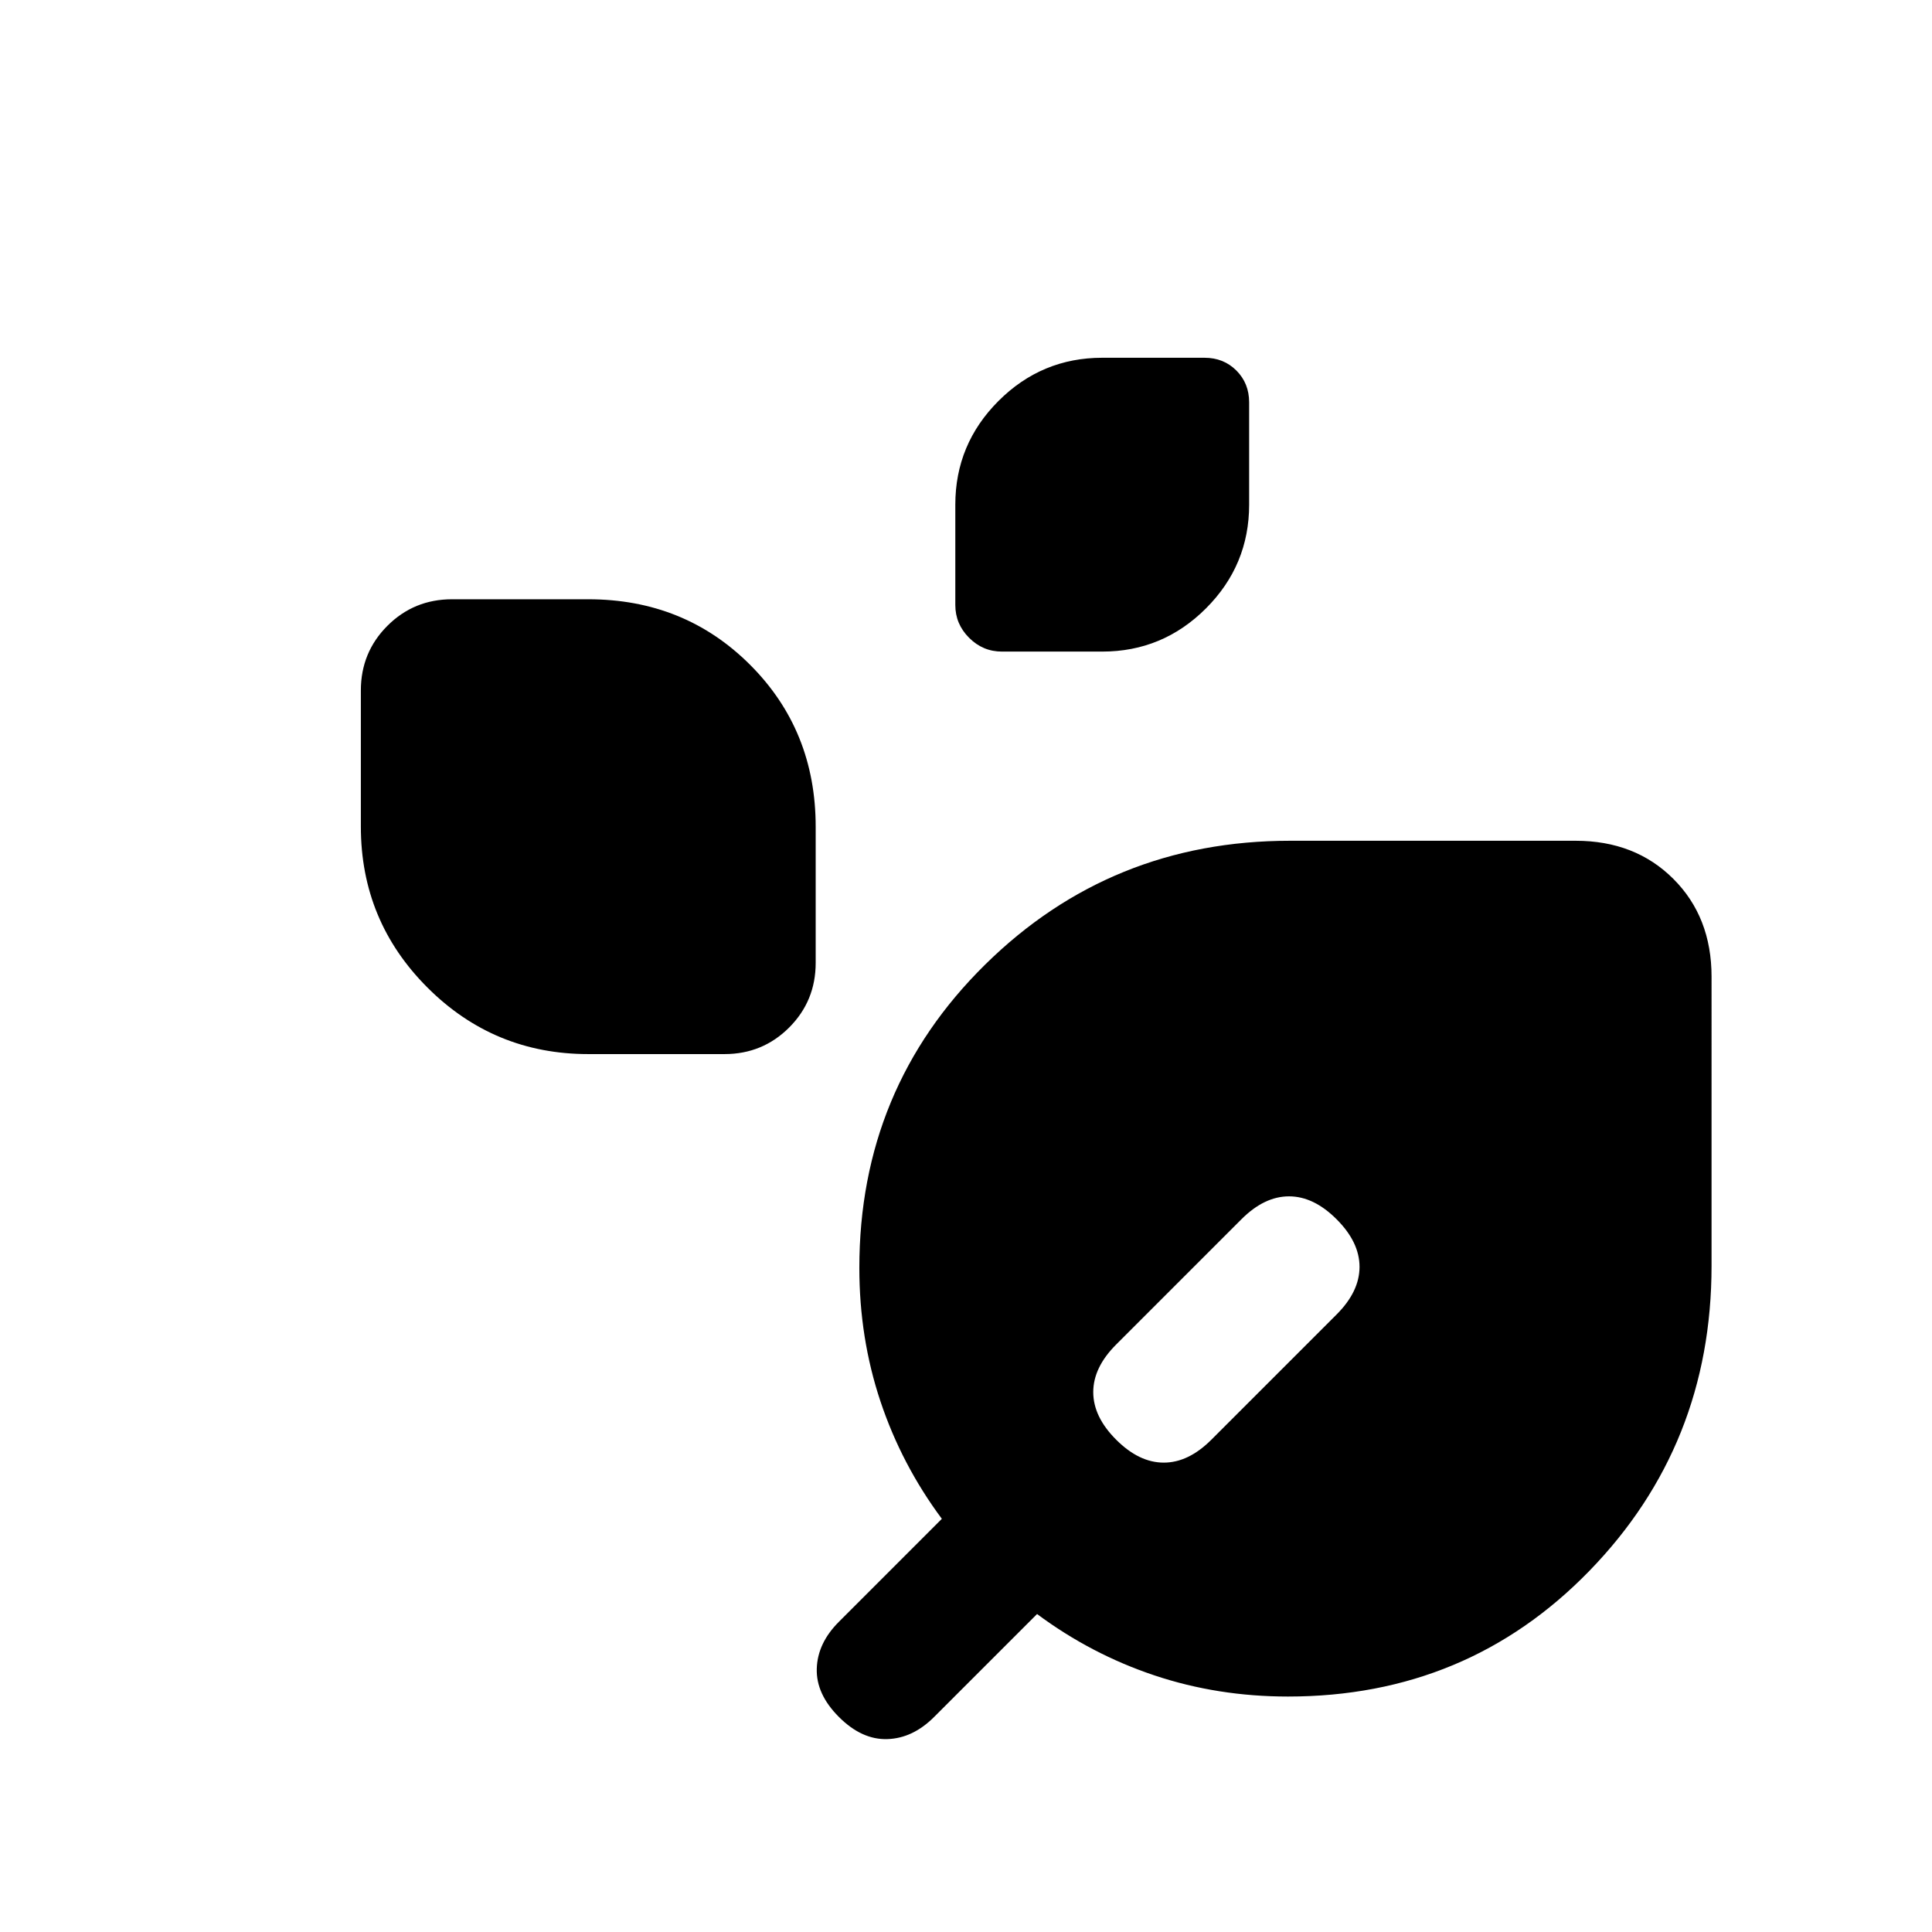 <svg xmlns="http://www.w3.org/2000/svg" height="24" viewBox="0 -960 960 960" width="24"><path d="M497.85-636.23q-9.47 0-16.31-6.85-6.85-6.84-6.85-16.3v-49.85q0-30.08 21.46-51.54 21.47-21.46 51.54-21.46h50.85q9.46 0 15.81 6.34 6.34 6.35 6.34 15.81v50.85q0 30.08-21.46 51.54t-51.54 21.46h-49.84Zm-205.54 200q-46.85 0-79.93-33.08-33.07-33.07-33.07-79.92v-67.69q0-18.93 13.19-32.12 13.19-13.19 32.11-13.19h67.7q47.84 0 80.42 32.58 32.58 32.57 32.58 80.42v67.69q0 18.92-13.19 32.12-13.2 13.19-32.12 13.19h-67.69ZM640-117q-34.92 0-66.35-10.5-31.42-10.5-58.34-30.5l-51.16 51.15q-10.61 10.62-23.27 11-12.65.39-24.03-11-11.39-11.38-11-24.03.38-12.66 11-23.27L468-205.31q-20-26.92-30.5-58.34Q427-295.08 427-330q0-89.08 62.46-150.65 62.46-61.58 151.54-61.58h141.92q29.62 0 48.58 18.96 18.96 18.96 18.96 48.58V-331q0 89.08-60.69 151.54Q729.08-117 640-117Zm-85.38-127.62q11.38 11.39 23.65 11.39 12.27 0 23.65-11.39l62.23-62.23q11.39-11.38 11.39-23.65 0-12.27-11.39-23.65-11.38-11.39-23.65-11.39-12.27 0-23.65 11.39l-62.23 62.23q-11.39 11.38-11.39 23.65 0 12.27 11.39 23.65Z"/></svg>